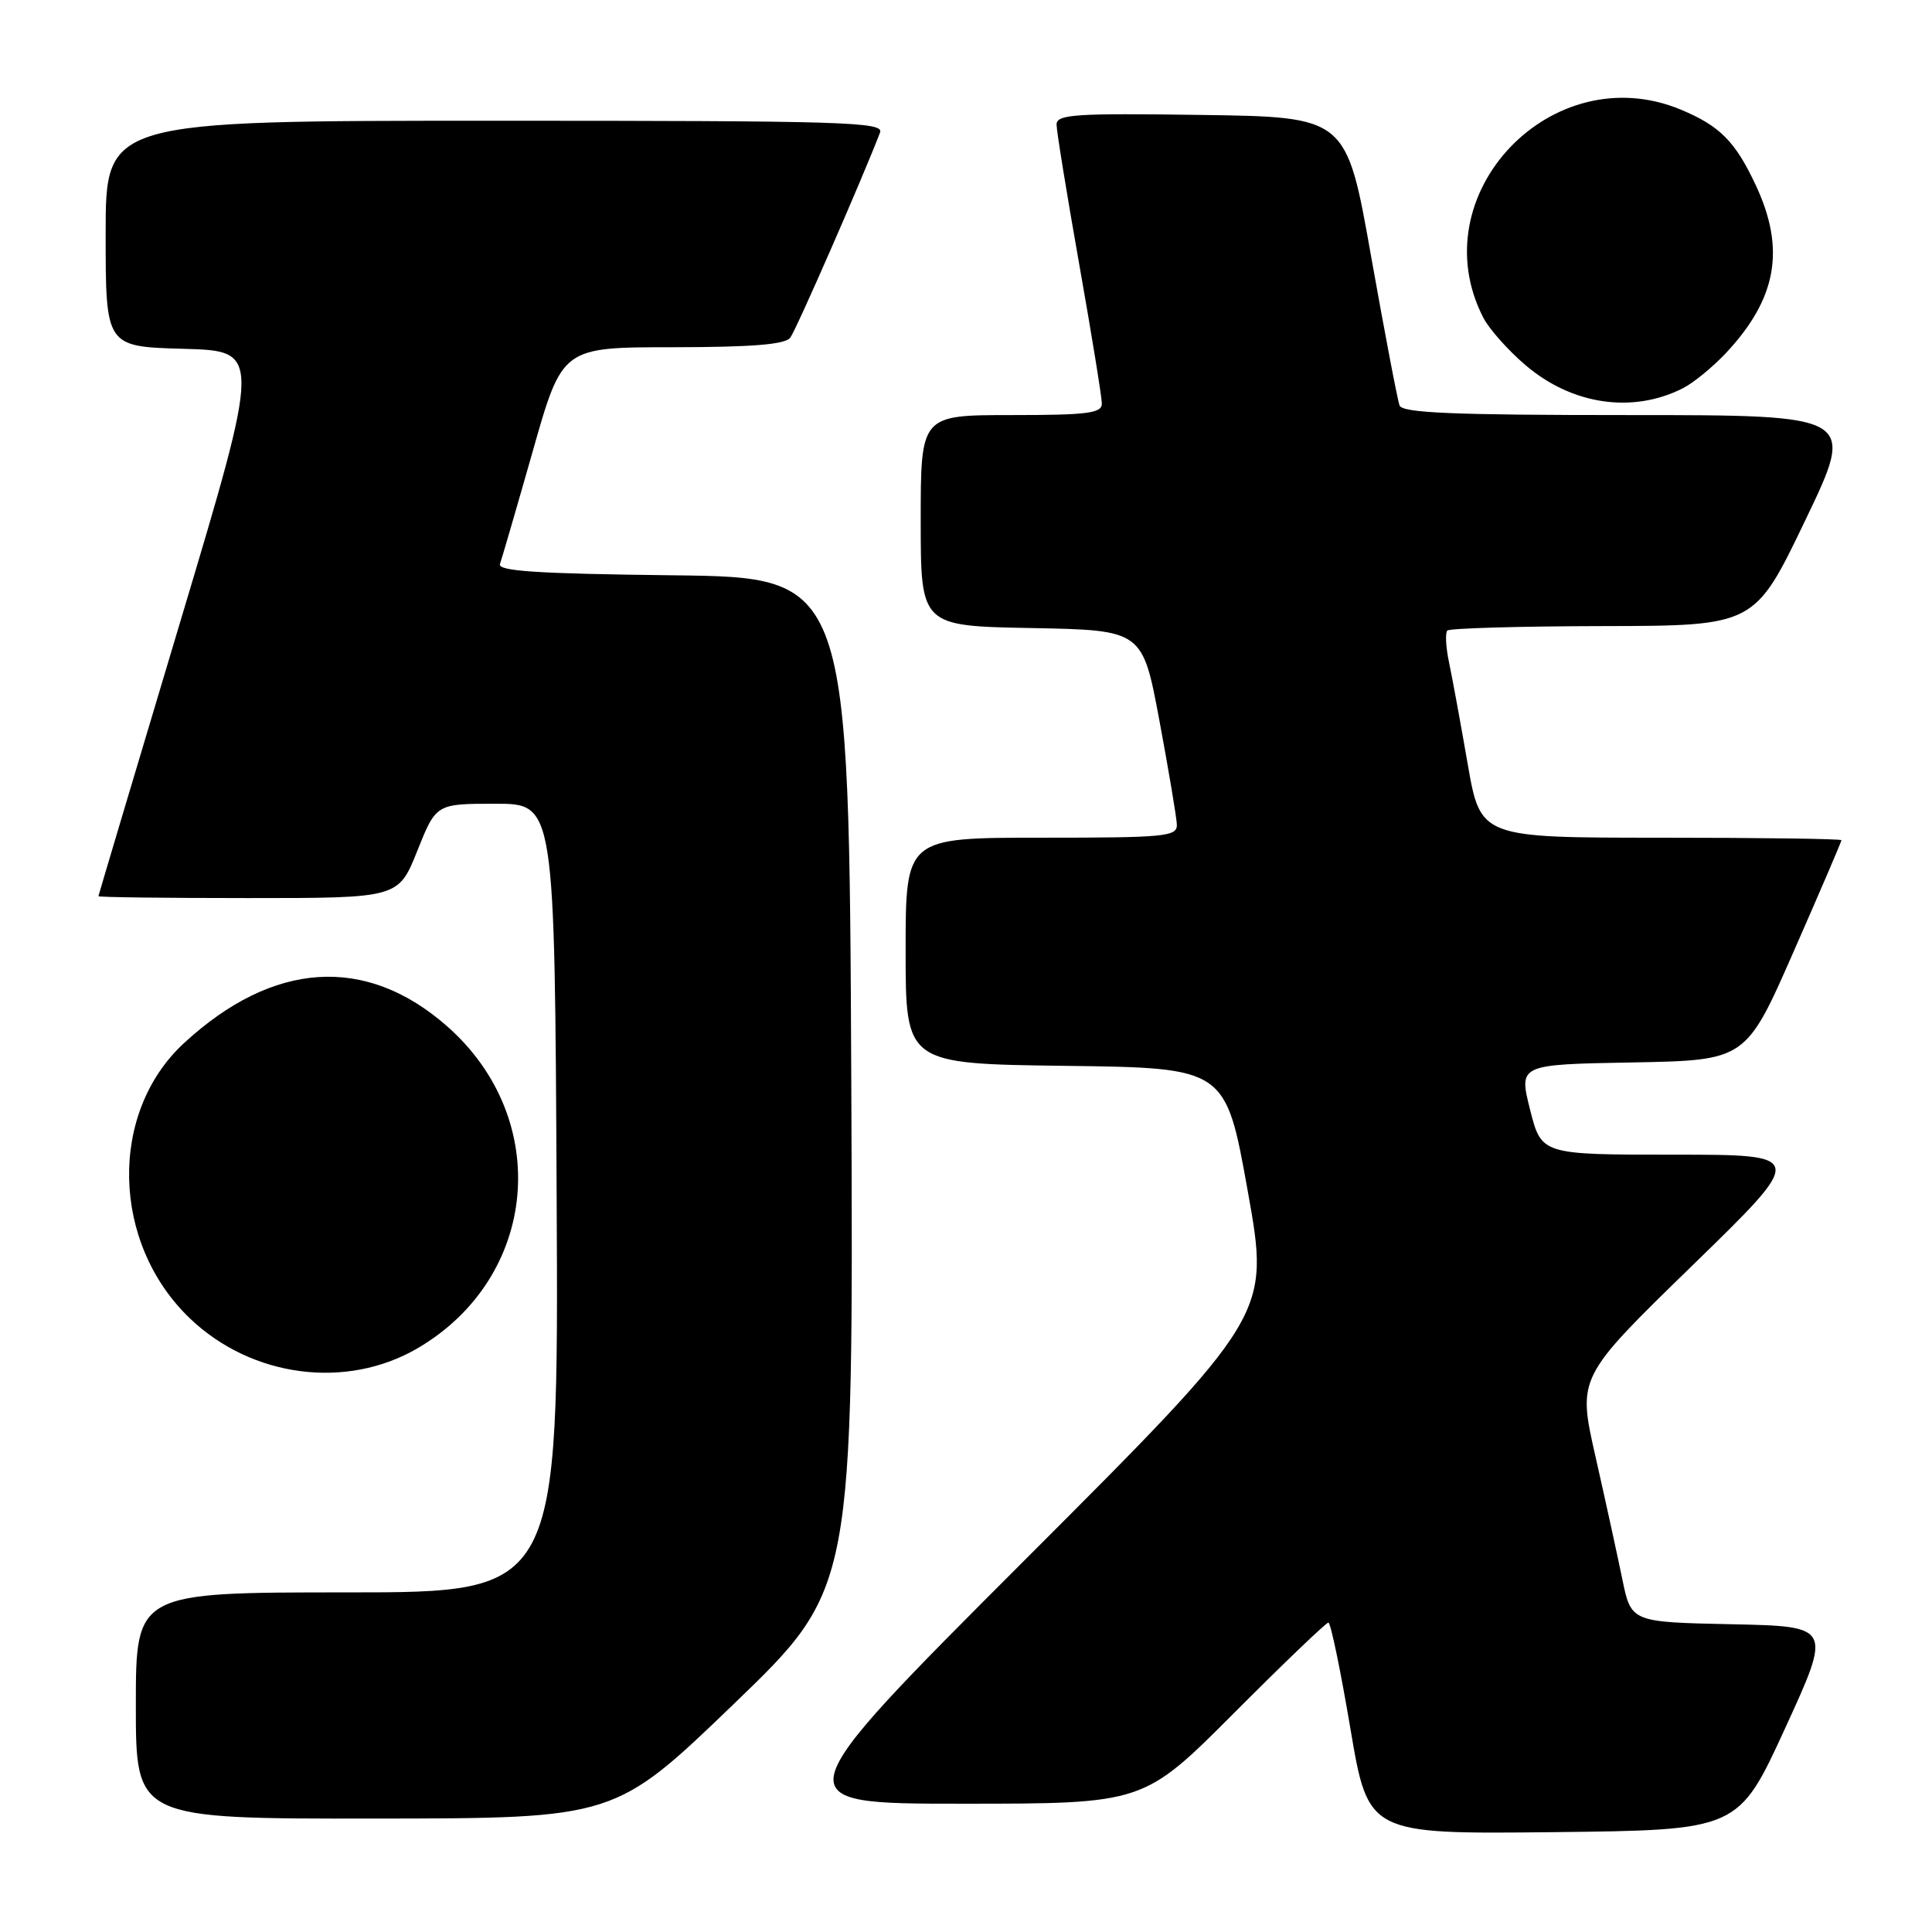 <?xml version="1.0" encoding="UTF-8" standalone="no"?>
<!DOCTYPE svg PUBLIC "-//W3C//DTD SVG 1.1//EN" "http://www.w3.org/Graphics/SVG/1.1/DTD/svg11.dtd" >
<svg xmlns="http://www.w3.org/2000/svg" xmlns:xlink="http://www.w3.org/1999/xlink" version="1.1" viewBox="0 0 256 256">
 <g >
 <path fill="currentColor"
d=" M 236.54 229.00 C 242.73 215.50 242.73 215.50 229.43 215.22 C 216.13 214.94 216.13 214.94 214.96 209.22 C 214.31 206.07 212.72 198.78 211.41 193.00 C 209.03 182.50 209.03 182.50 224.18 167.75 C 239.34 153.00 239.34 153.00 221.79 153.00 C 204.25 153.00 204.25 153.00 202.74 147.03 C 201.24 141.05 201.24 141.05 216.29 140.78 C 231.34 140.50 231.34 140.50 237.67 126.08 C 241.15 118.16 244.00 111.52 244.00 111.33 C 244.00 111.15 233.24 111.00 220.09 111.00 C 196.18 111.00 196.18 111.00 194.48 101.25 C 193.55 95.89 192.44 89.83 192.01 87.80 C 191.58 85.76 191.48 83.85 191.78 83.55 C 192.09 83.25 201.37 82.98 212.42 82.96 C 232.50 82.92 232.50 82.92 239.20 68.96 C 245.90 55.00 245.90 55.00 215.92 55.00 C 192.59 55.00 185.83 54.72 185.45 53.73 C 185.18 53.03 183.49 44.14 181.68 33.98 C 178.41 15.50 178.41 15.50 159.20 15.23 C 142.44 14.99 140.00 15.15 140.00 16.50 C 140.00 17.35 141.35 25.67 143.00 35.00 C 144.65 44.33 146.00 52.64 146.00 53.48 C 146.00 54.76 144.08 55.00 134.00 55.00 C 122.00 55.00 122.00 55.00 122.00 68.97 C 122.00 82.95 122.00 82.95 136.69 83.22 C 151.39 83.50 151.39 83.50 153.63 95.50 C 154.86 102.10 155.90 108.29 155.94 109.25 C 155.99 110.85 154.50 111.00 138.00 111.00 C 120.00 111.00 120.00 111.00 120.00 125.98 C 120.00 140.96 120.00 140.96 141.20 141.23 C 162.41 141.50 162.41 141.50 165.34 157.86 C 168.27 174.22 168.27 174.22 135.89 206.61 C 103.51 239.00 103.51 239.00 127.52 239.00 C 151.53 239.00 151.53 239.00 163.50 227.00 C 170.08 220.40 175.72 215.00 176.02 215.00 C 176.32 215.00 177.63 221.31 178.93 229.02 C 181.30 243.03 181.30 243.03 205.82 242.77 C 230.34 242.50 230.34 242.50 236.54 229.00 Z  M 97.30 225.72 C 113.09 210.50 113.09 210.50 112.80 143.50 C 112.50 76.50 112.50 76.50 89.15 76.23 C 71.18 76.02 65.90 75.68 66.25 74.73 C 66.49 74.05 68.45 67.32 70.60 59.76 C 74.50 46.01 74.50 46.01 89.13 46.01 C 99.65 46.00 104.02 45.65 104.71 44.75 C 105.49 43.74 114.26 23.69 116.61 17.56 C 117.15 16.16 112.01 16.00 65.61 16.00 C 14.00 16.00 14.00 16.00 14.00 30.97 C 14.00 45.93 14.00 45.93 24.31 46.22 C 34.63 46.50 34.63 46.50 23.85 82.50 C 17.92 102.30 13.06 118.61 13.04 118.75 C 13.02 118.89 21.95 119.00 32.89 119.00 C 52.79 119.00 52.79 119.00 55.29 112.75 C 57.79 106.50 57.79 106.50 65.64 106.50 C 73.50 106.50 73.50 106.50 73.76 158.75 C 74.02 211.00 74.02 211.00 46.01 211.00 C 18.00 211.00 18.00 211.00 18.00 226.00 C 18.00 241.00 18.00 241.00 49.75 240.97 C 81.50 240.94 81.50 240.94 97.30 225.72 Z  M 55.35 178.64 C 71.34 169.27 73.25 148.32 59.25 135.99 C 48.50 126.53 36.21 127.31 24.39 138.21 C 14.37 147.44 14.74 164.72 25.16 174.69 C 33.35 182.53 45.91 184.17 55.35 178.64 Z  M 223.00 51.44 C 224.38 50.74 226.91 48.67 228.64 46.84 C 235.45 39.60 236.63 33.01 232.63 24.50 C 229.93 18.74 227.89 16.69 222.75 14.54 C 205.65 7.39 188.14 25.83 196.56 42.12 C 197.32 43.59 199.82 46.41 202.12 48.37 C 208.29 53.65 216.33 54.83 223.00 51.44 Z "/>
</g>
</svg>